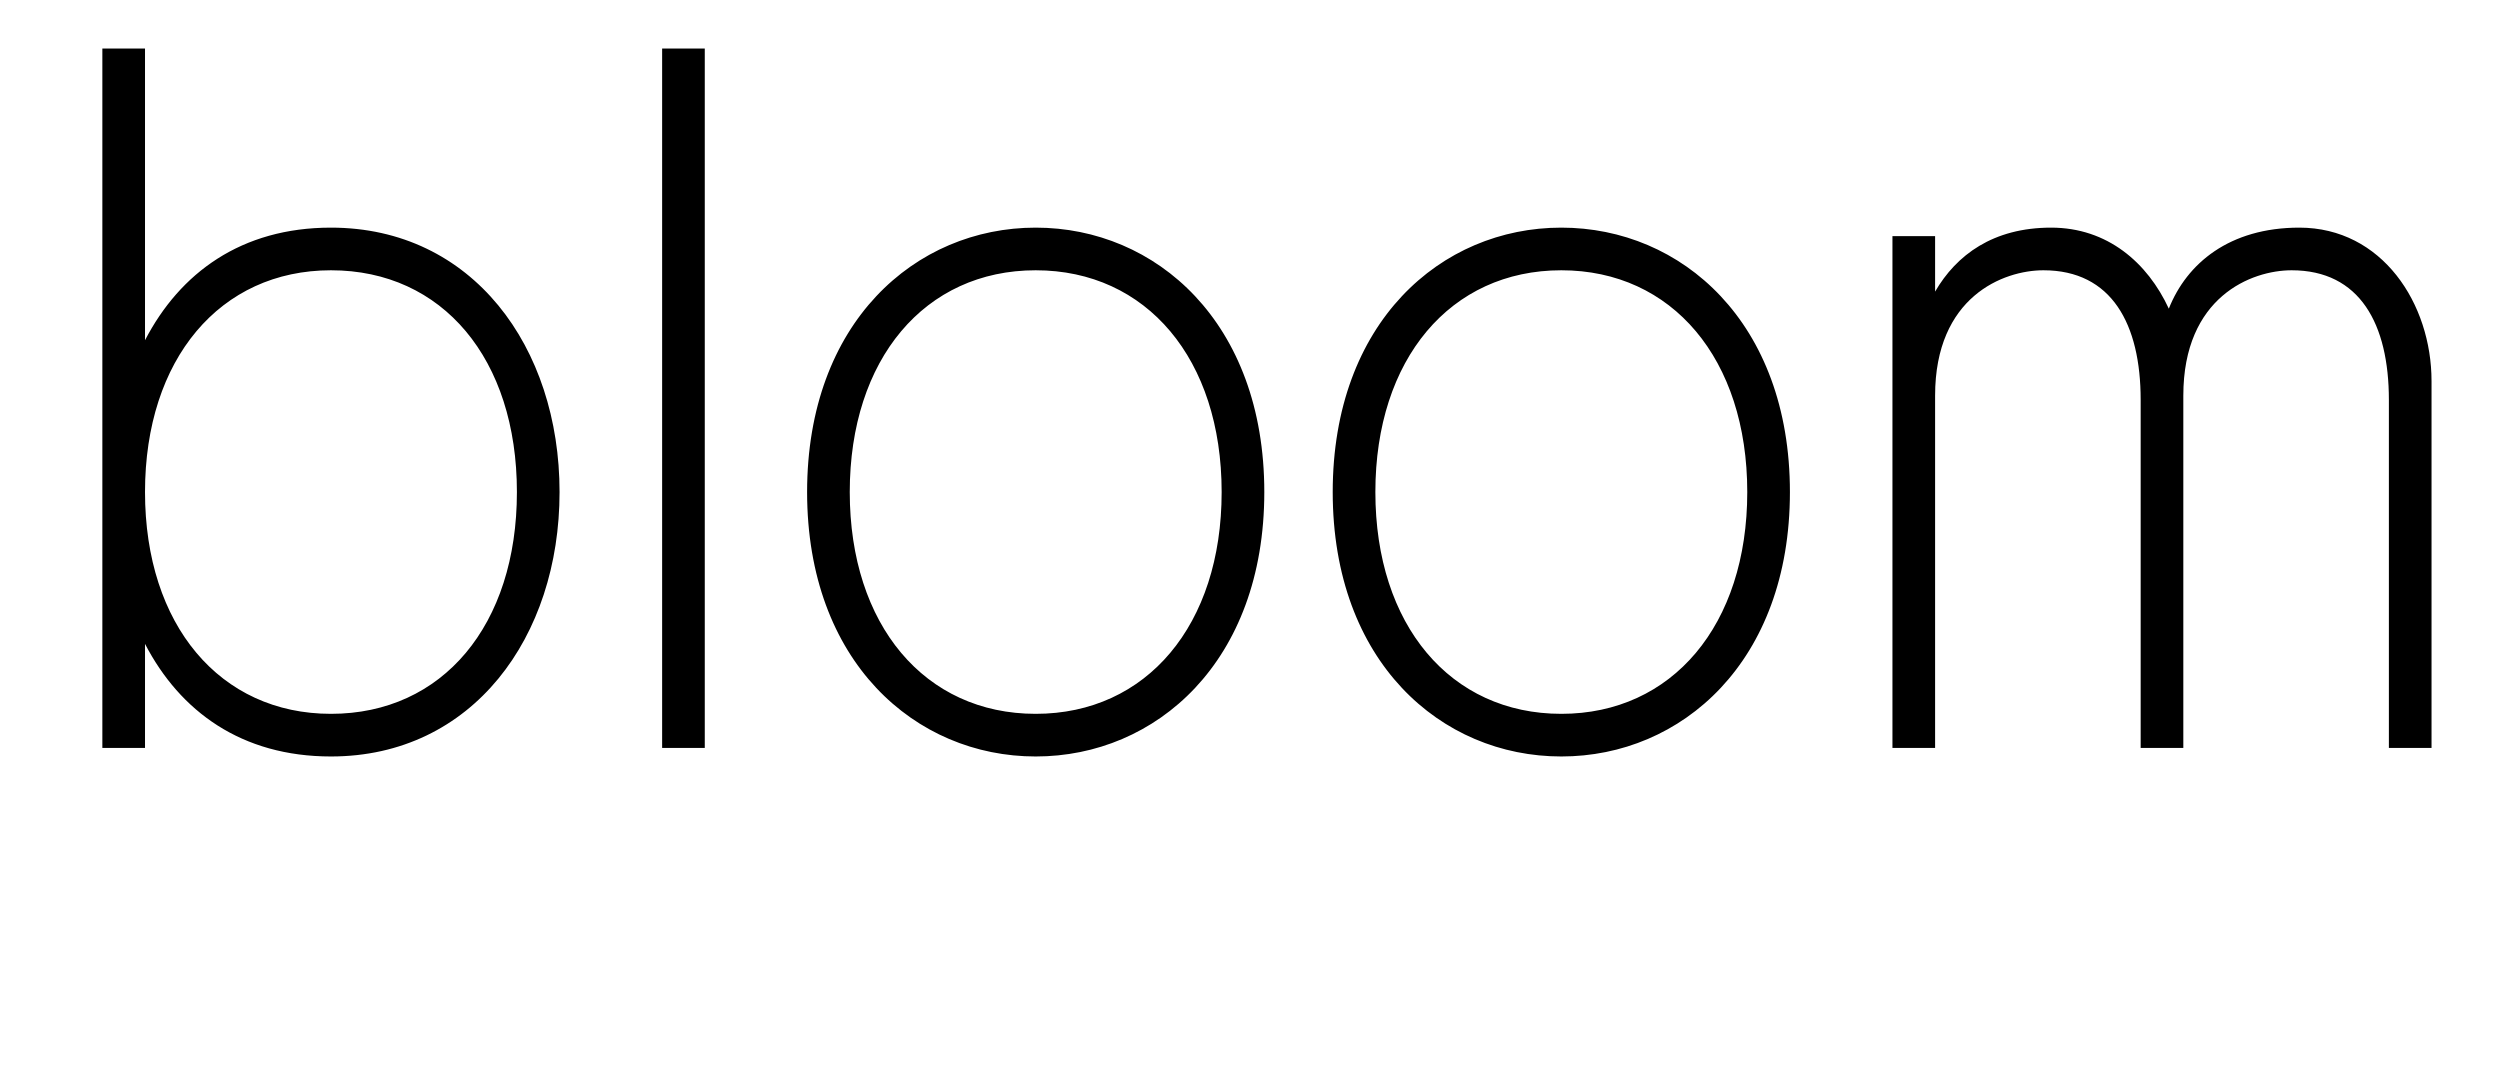 <svg width="244" height="104" viewBox="0 0 244 104" fill="none" xmlns="http://www.w3.org/2000/svg">
<g clip-path="url(#clip0_12_83)">
<path d="M32.301 22.217C46.121 22.217 54.613 33.872 54.613 48.025C54.613 62.177 46.121 73.832 32.301 73.832C23.56 73.832 17.566 69.42 14.153 62.843V73H9.99V4.734H14.153V33.206C17.566 26.629 23.56 22.217 32.301 22.217ZM32.301 69.67C43.207 69.67 50.45 61.012 50.45 48.025C50.45 35.038 43.207 26.379 32.301 26.379C21.479 26.379 14.153 35.038 14.153 48.025C14.153 61.012 21.479 69.67 32.301 69.67ZM64.624 73V4.734H68.786V73H64.624ZM101.084 73.832C89.346 73.832 78.773 64.592 78.773 48.025C78.773 31.458 89.346 22.217 101.084 22.217C112.823 22.217 123.396 31.458 123.396 48.025C123.396 64.592 112.823 73.832 101.084 73.832ZM101.084 69.67C111.907 69.67 119.233 61.012 119.233 48.025C119.233 35.038 111.907 26.379 101.084 26.379C90.262 26.379 82.936 35.038 82.936 48.025C82.936 61.012 90.262 69.67 101.084 69.67ZM152.384 73.832C140.646 73.832 130.073 64.592 130.073 48.025C130.073 31.458 140.646 22.217 152.384 22.217C164.123 22.217 174.696 31.458 174.696 48.025C174.696 64.592 164.123 73.832 152.384 73.832ZM152.384 69.67C163.207 69.67 170.533 61.012 170.533 48.025C170.533 35.038 163.207 26.379 152.384 26.379C141.562 26.379 134.236 35.038 134.236 48.025C134.236 61.012 141.562 69.67 152.384 69.67ZM224.414 22.217C232.489 22.217 237.318 29.626 237.318 37.202V73H233.155V39.034C233.155 31.624 230.325 26.379 223.665 26.379C219.752 26.379 213.092 28.96 213.092 38.617V73H208.929V39.034C208.929 31.624 206.099 26.379 199.439 26.379C195.526 26.379 188.866 28.96 188.866 38.617V73H184.703V23.049H188.866V28.461C190.947 24.881 194.527 22.217 200.188 22.217C205.683 22.217 209.595 25.63 211.677 30.126C213.425 25.713 217.588 22.217 224.414 22.217Z" fill="black"/>
</g>
<defs>
<clipPath id="clip0_12_83">
<rect width="244" height="104" fill="white"/>
</clipPath>
</defs>
</svg>
